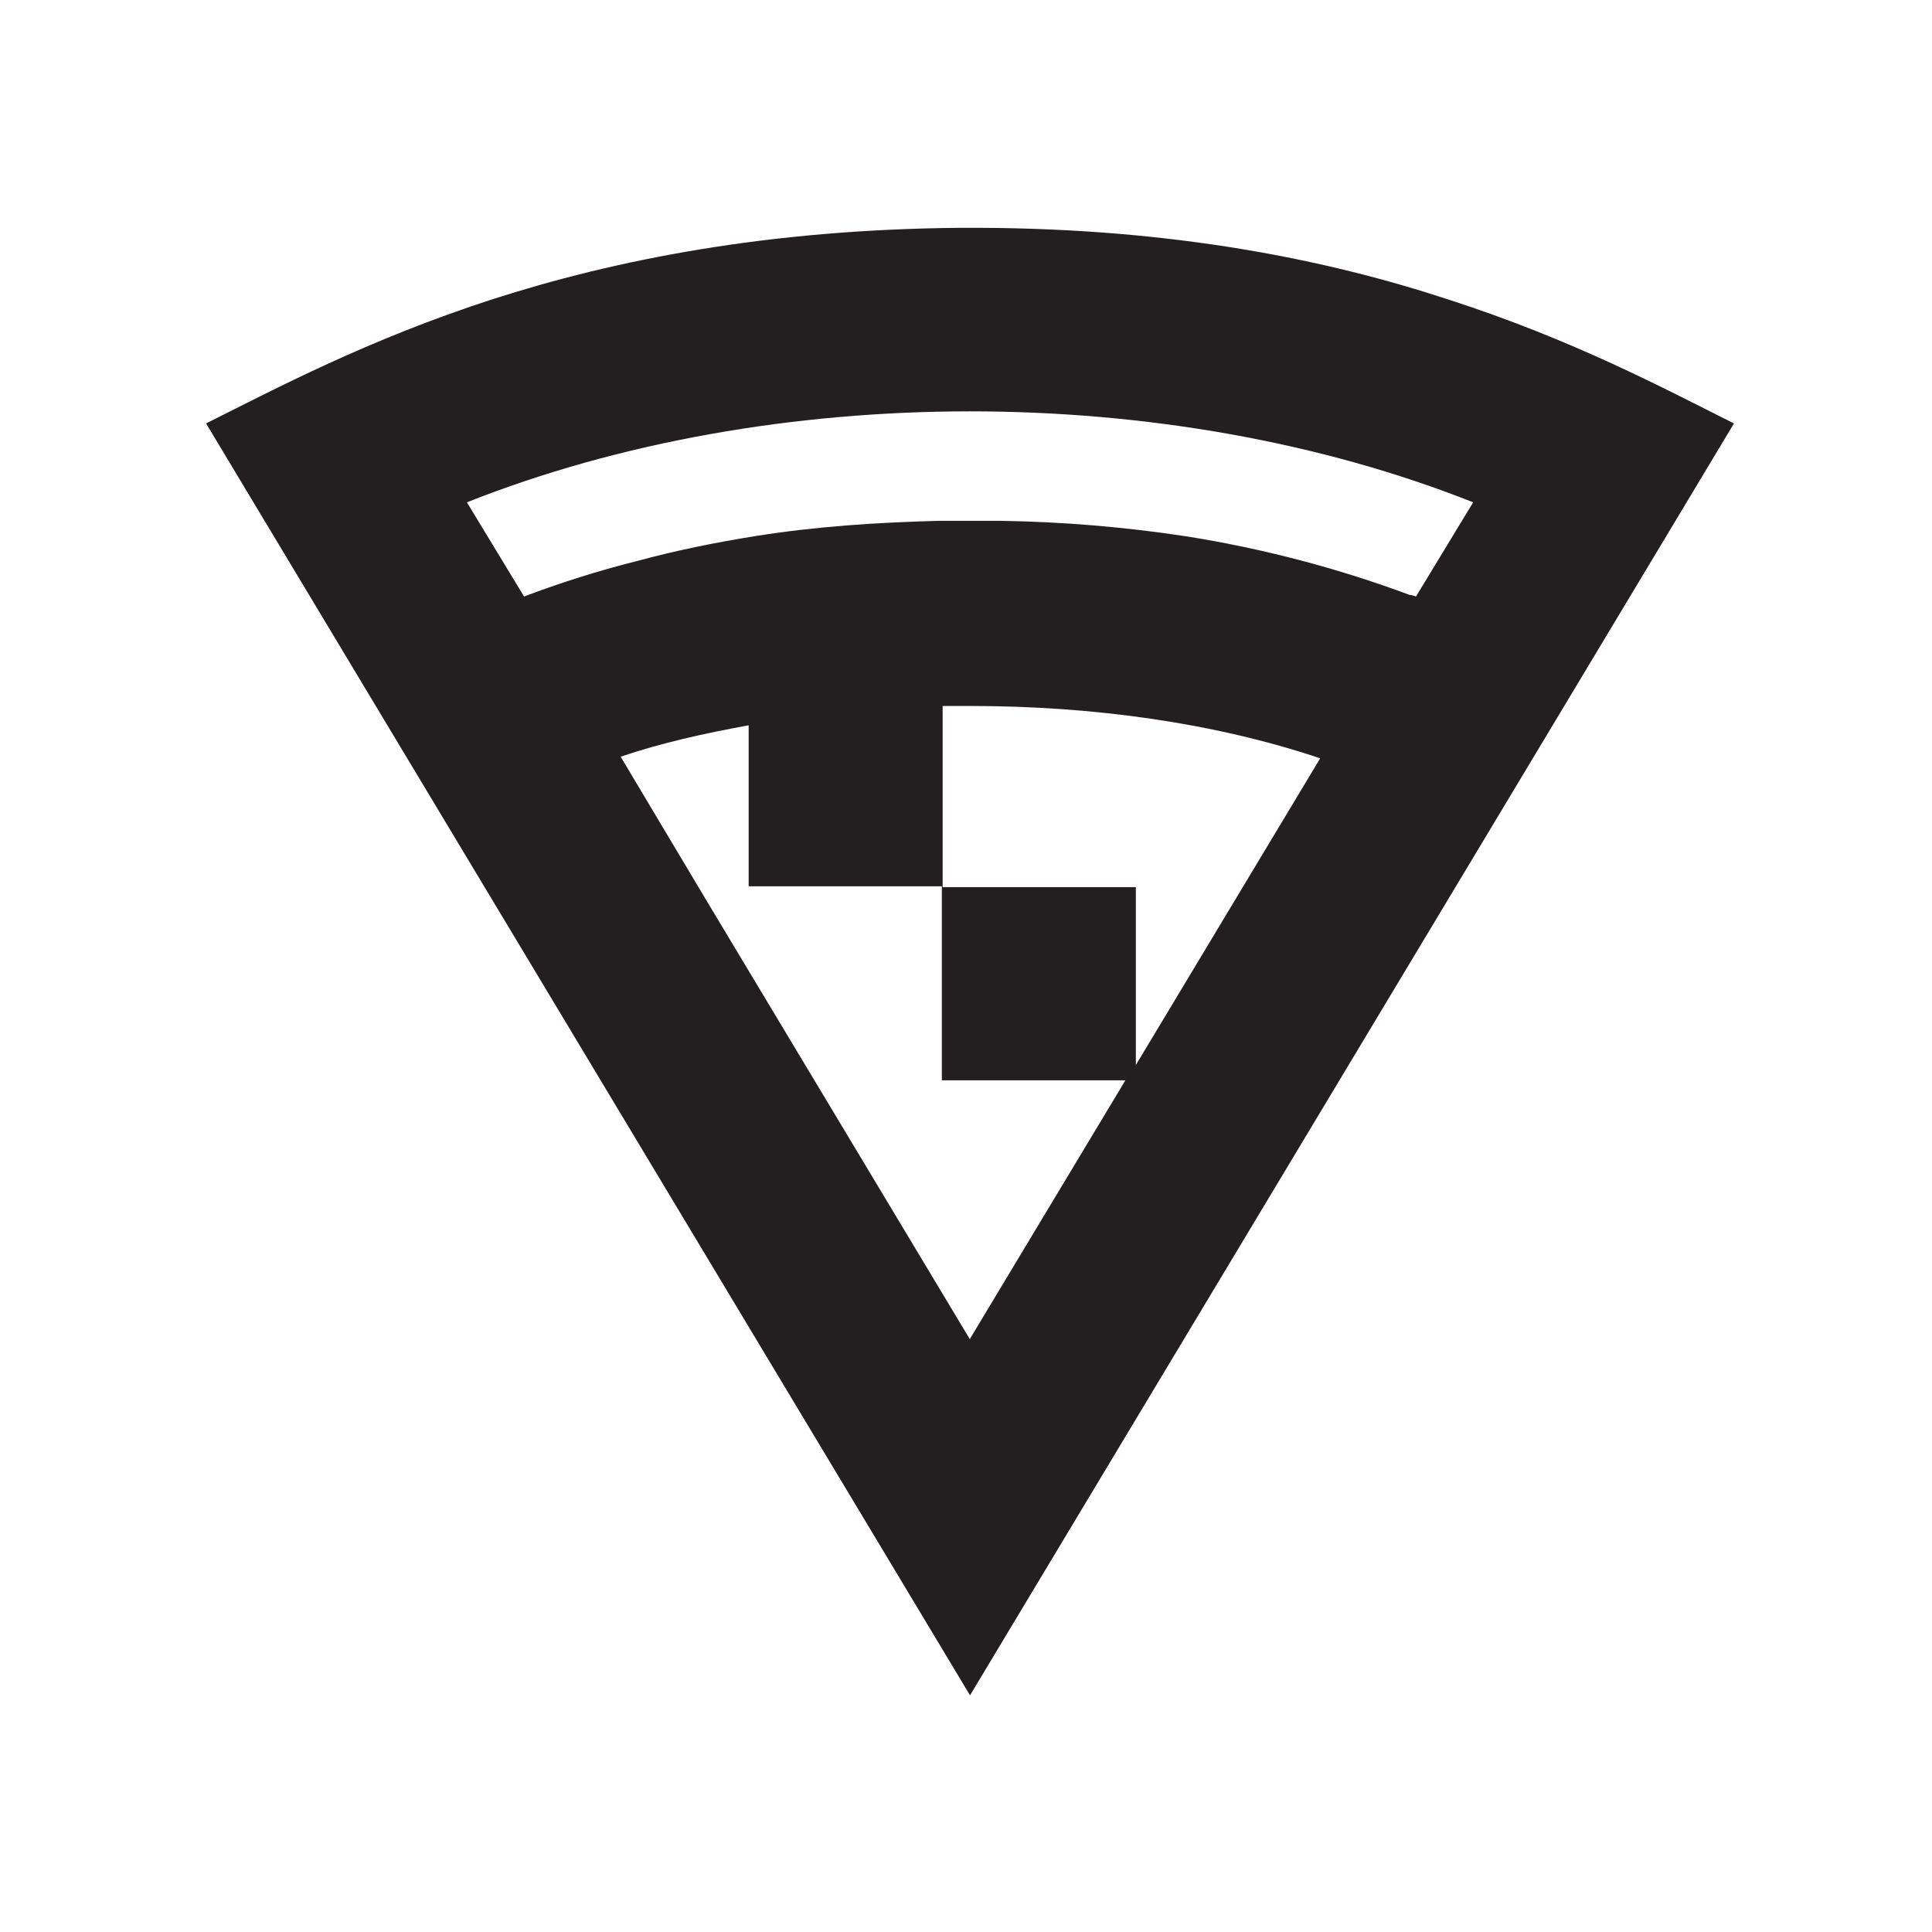 <svg xmlns="http://www.w3.org/2000/svg" width="24" height="24" viewBox="0 0 24 24"><path fill="#231f20" d="M21.54 5.26c-.88-.44-2-1.04-3.55-1.54-1.52-.5-3.42-.88-5.82-.89h-.24c-2.4.02-4.3.4-5.82.89-1.54.5-2.67 1.1-3.55 1.54l9.49 15.8 9.49-15.8Zm-7.43 7.96v-2.2h-2.4V8.77h.35c1.52 0 3.03.21 4.34.65l-2.29 3.81v-.01ZM5.8 6.24c1.89-.75 4.07-1.13 6.25-1.13 2.18 0 4.36.38 6.25 1.13l-.71 1.17s-.05-.02-.08-.02c-.903-.336-1.838-.58-2.79-.73-.755-.114-1.517-.178-2.28-.19h-.78c-.77.02-1.53.07-2.28.19-.5.08-.99.18-1.47.31-.48.12-.95.27-1.4.44L5.8 6.24Zm6.25 10.4-3.26-5.43L7.71 9.4c.5-.17 1.04-.29 1.59-.39v2h2.4v2.41h2.28l-1.93 3.21v.01Z"/></svg>
